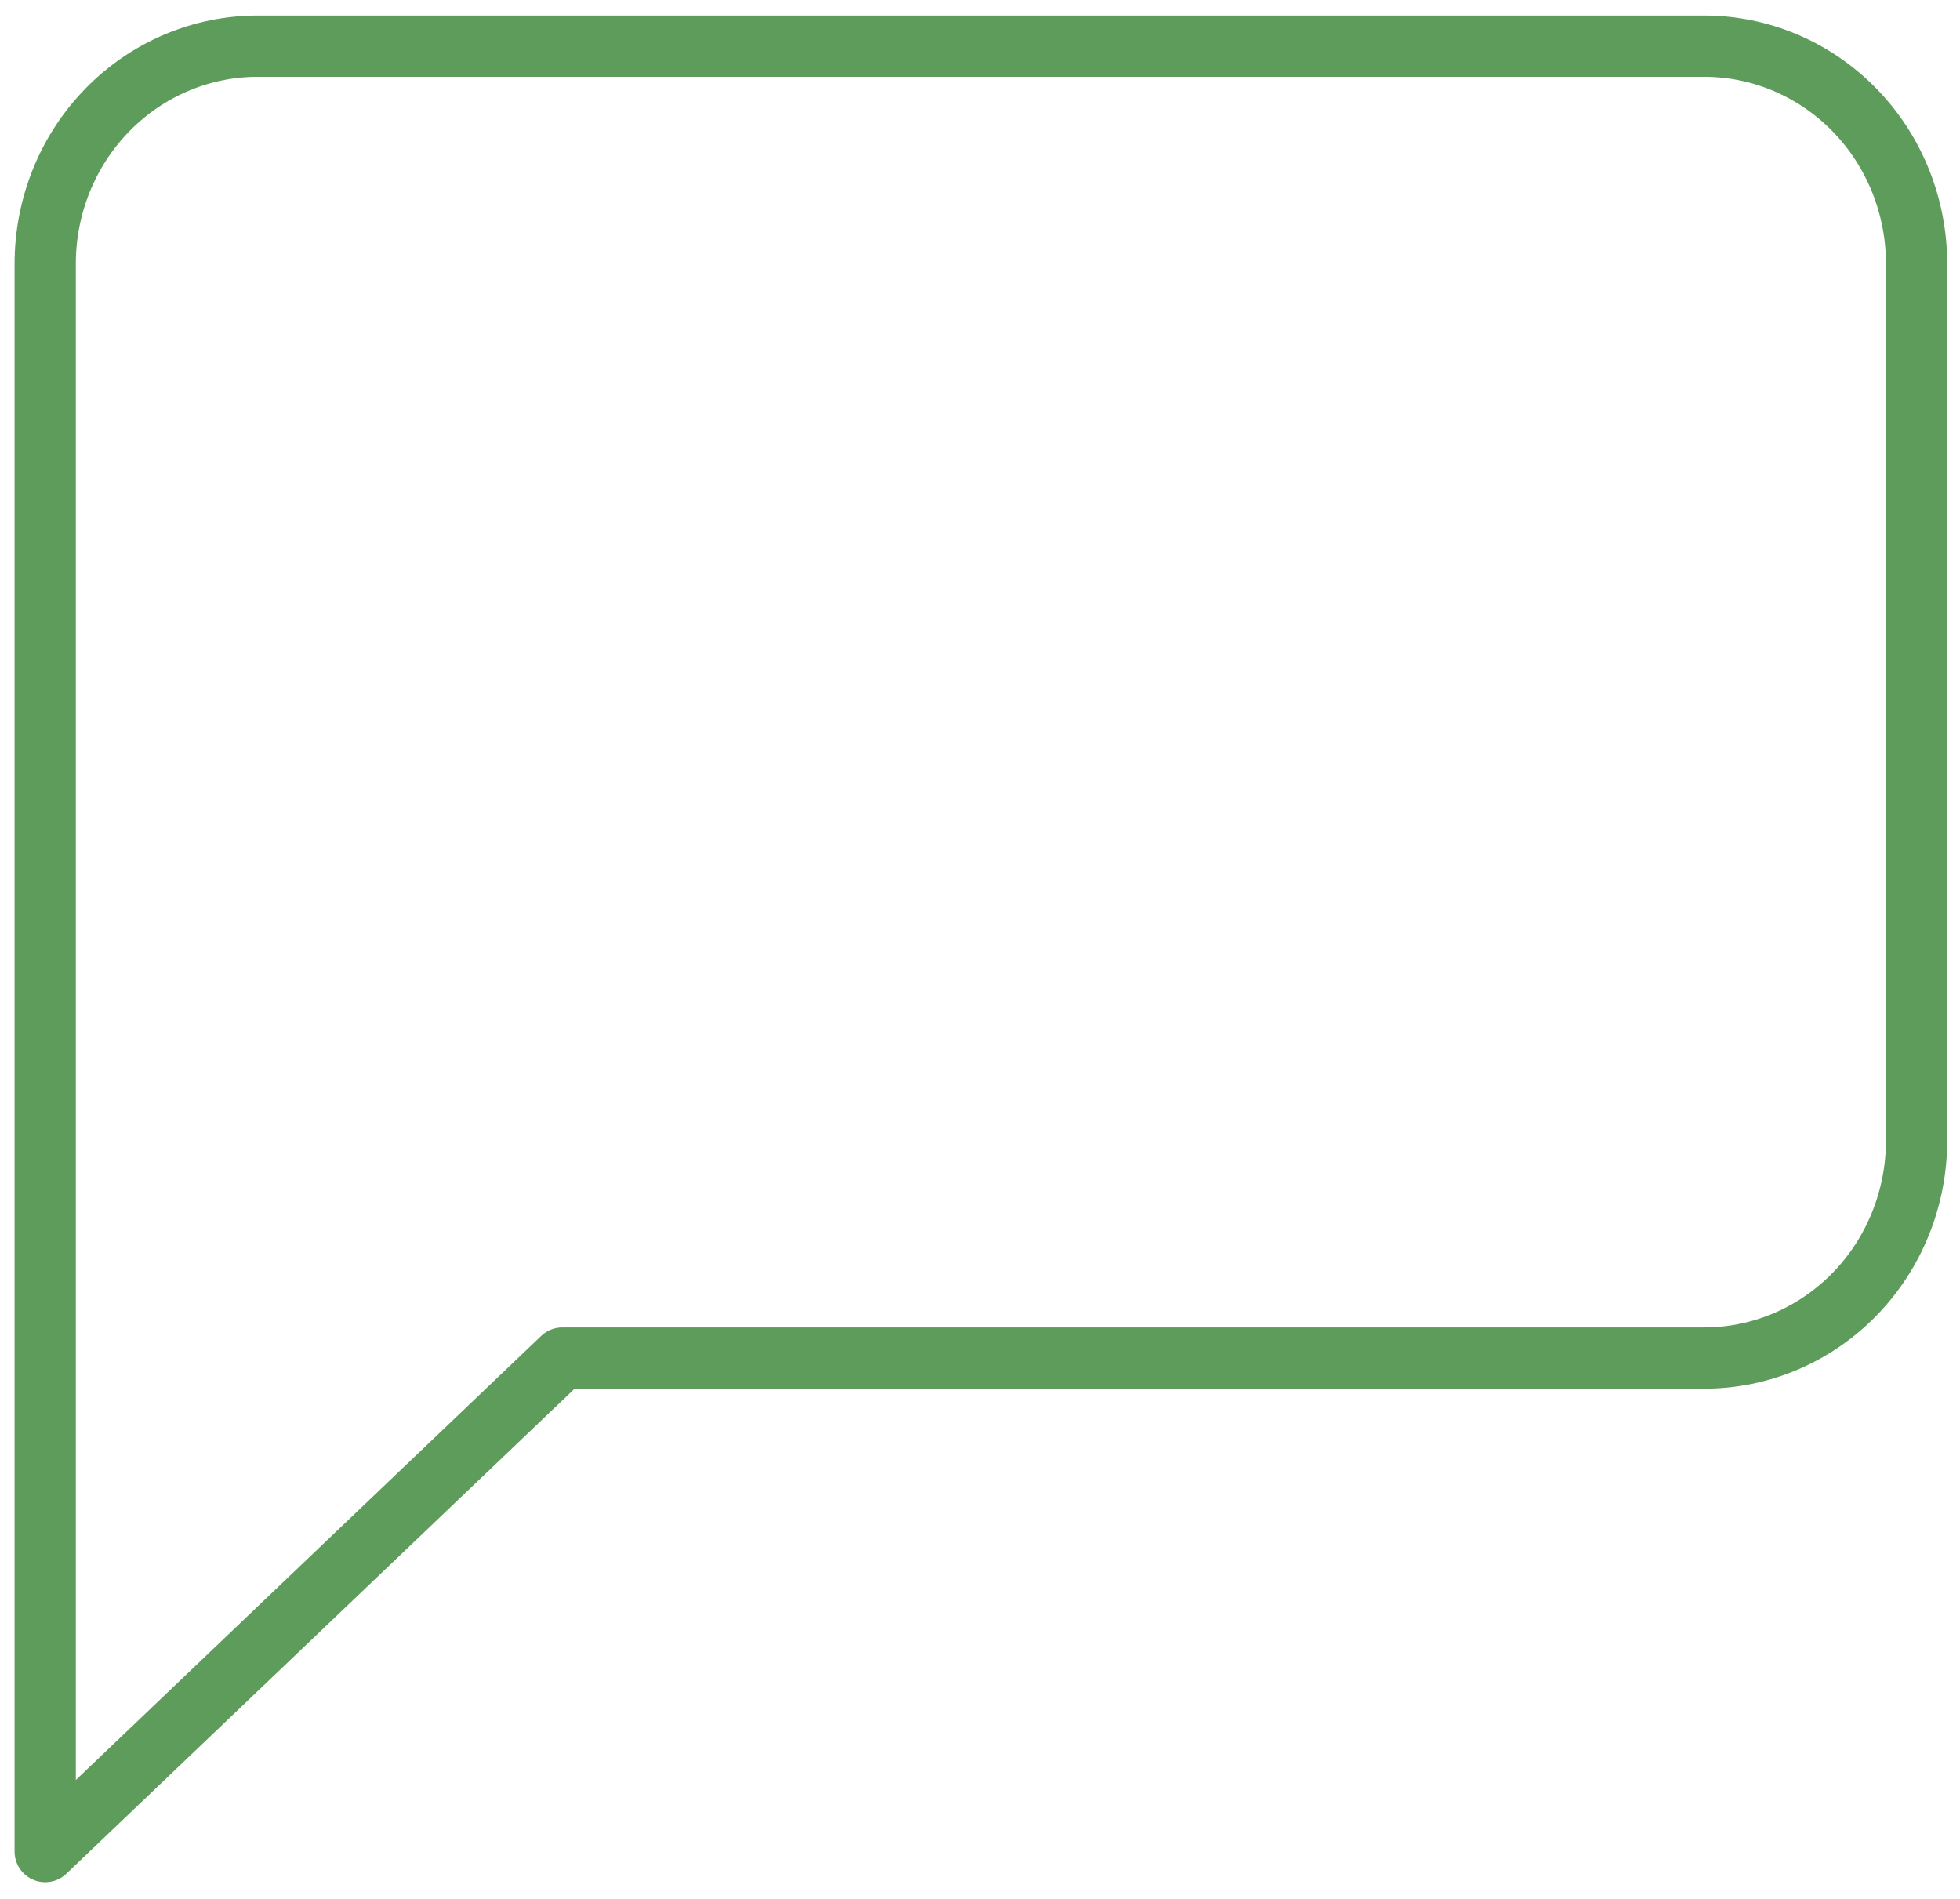 <svg width="32" height="31" viewBox="0 0 32 31" fill="none" xmlns="http://www.w3.org/2000/svg">
<path fill-rule="evenodd" clip-rule="evenodd" d="M9.181 22.171L0.738 30.227V4.306C0.738 3.364 1.103 2.46 1.754 1.794C2.404 1.128 3.287 0.754 4.207 0.754H27.823C28.743 0.754 29.625 1.128 30.276 1.794C30.926 2.46 31.291 3.364 31.291 4.306V18.619C31.291 19.561 30.926 20.465 30.276 21.131C29.625 21.797 28.743 22.171 27.823 22.171H9.181Z" stroke="#5D9C5A" stroke-linecap="round" stroke-linejoin="round"/>
</svg>
